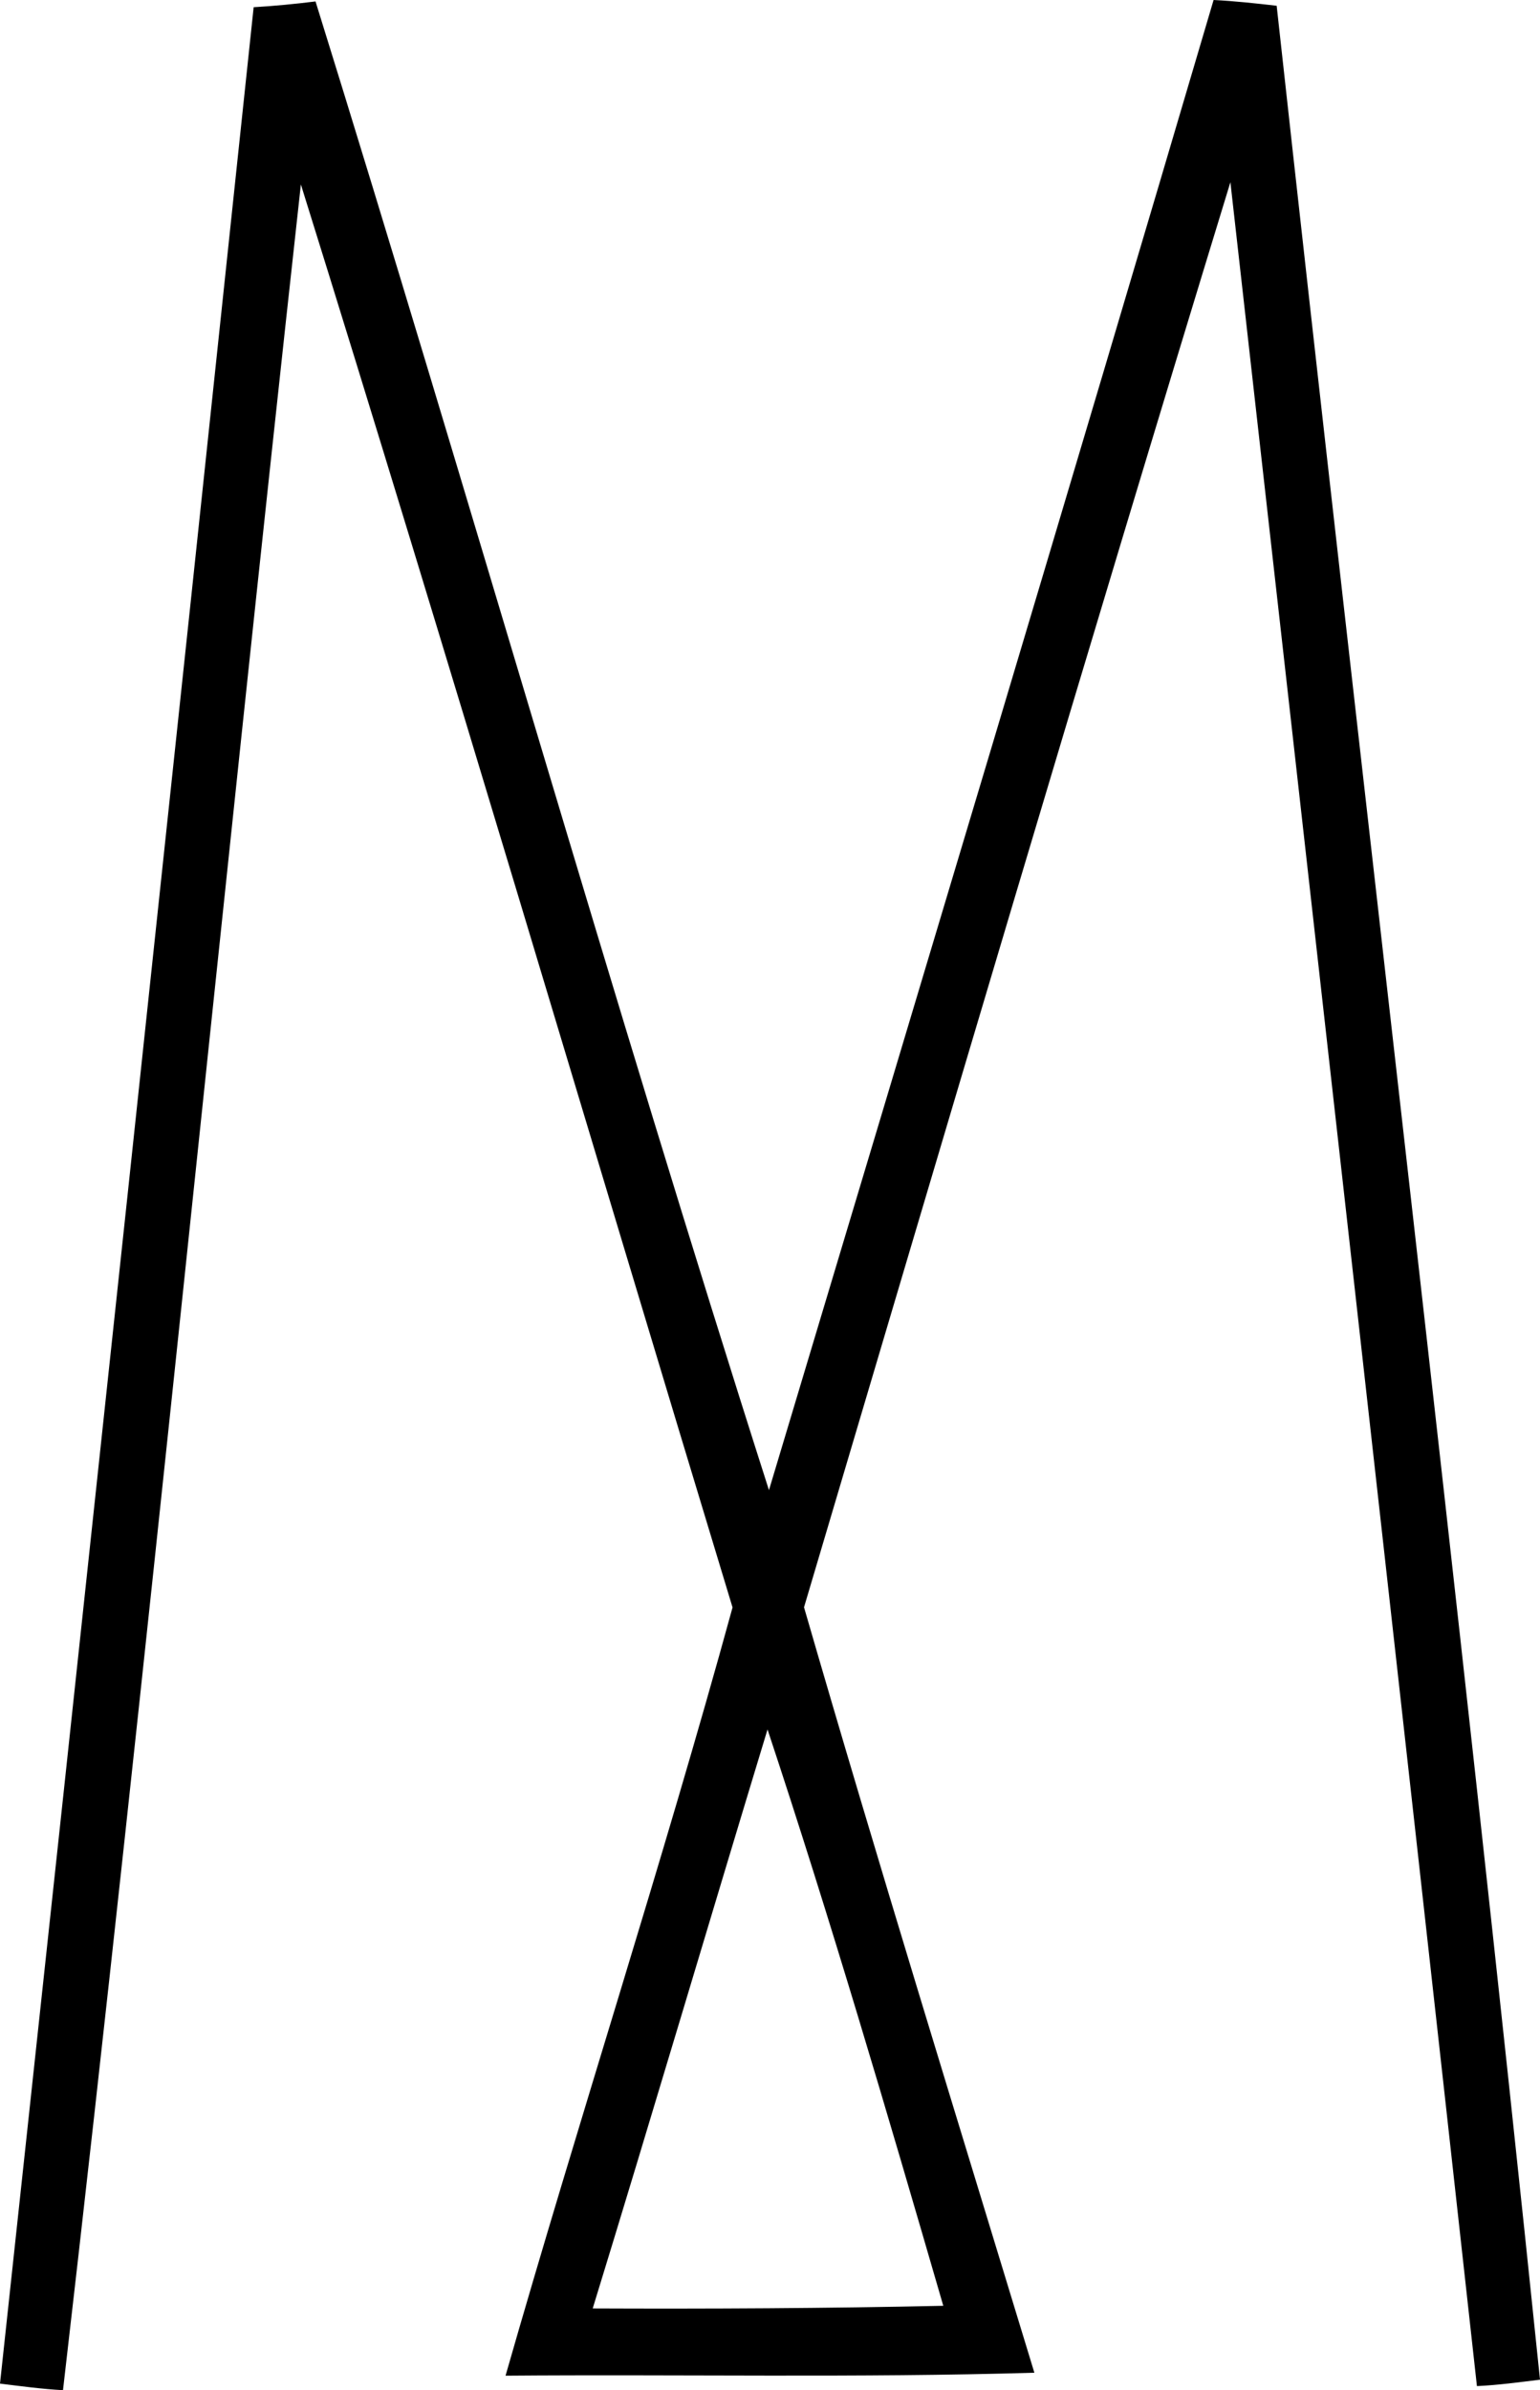 <?xml version="1.0" encoding="iso-8859-1"?>
<!-- Generator: Adobe Illustrator 21.0.2, SVG Export Plug-In . SVG Version: 6.00 Build 0)  -->
<svg version="1.1" xmlns="http://www.w3.org/2000/svg" xmlns:xlink="http://www.w3.org/1999/xlink" x="0px" y="0px"
	 viewBox="0 0 19.24 29.855" style="enable-background:new 0 0 19.24 29.855;" xml:space="preserve">
<g id="M_x5F_Gallery">
	<path d="M15.162,0c0.263,0.013,0.526,0.042,0.788,0.072c1.086,9.885,2.269,19.762,3.29,29.652c-0.262,0.032-0.524,0.068-0.788,0.08
		c-1.014-9.178-2.047-18.353-3.08-27.528c-1.812,5.921-3.565,11.864-5.327,17.8c0.924,3.194,1.91,6.377,2.878,9.561
		c-2.199,0.065-4.405,0.019-6.607,0.037c0.917-3.206,1.955-6.384,2.836-9.596C7.355,14.156,5.602,8.211,3.759,2.304
		c-1.013,9.181-1.909,18.375-2.972,27.551C0.523,29.841,0.262,29.805,0,29.773C1.068,19.881,2.124,9.986,3.169,0.09
		c0.258-0.015,0.515-0.04,0.773-0.072c1.925,6.187,3.692,12.423,5.665,18.595C11.467,12.411,13.331,6.211,15.162,0z M9.589,21.602
		c-0.732,2.41-1.445,4.826-2.184,7.232c1.461,0.006,2.92-0.001,4.38-0.033C11.086,26.394,10.378,23.981,9.589,21.602z"/>
</g>
<g id="Layer_1">
</g>
</svg>
